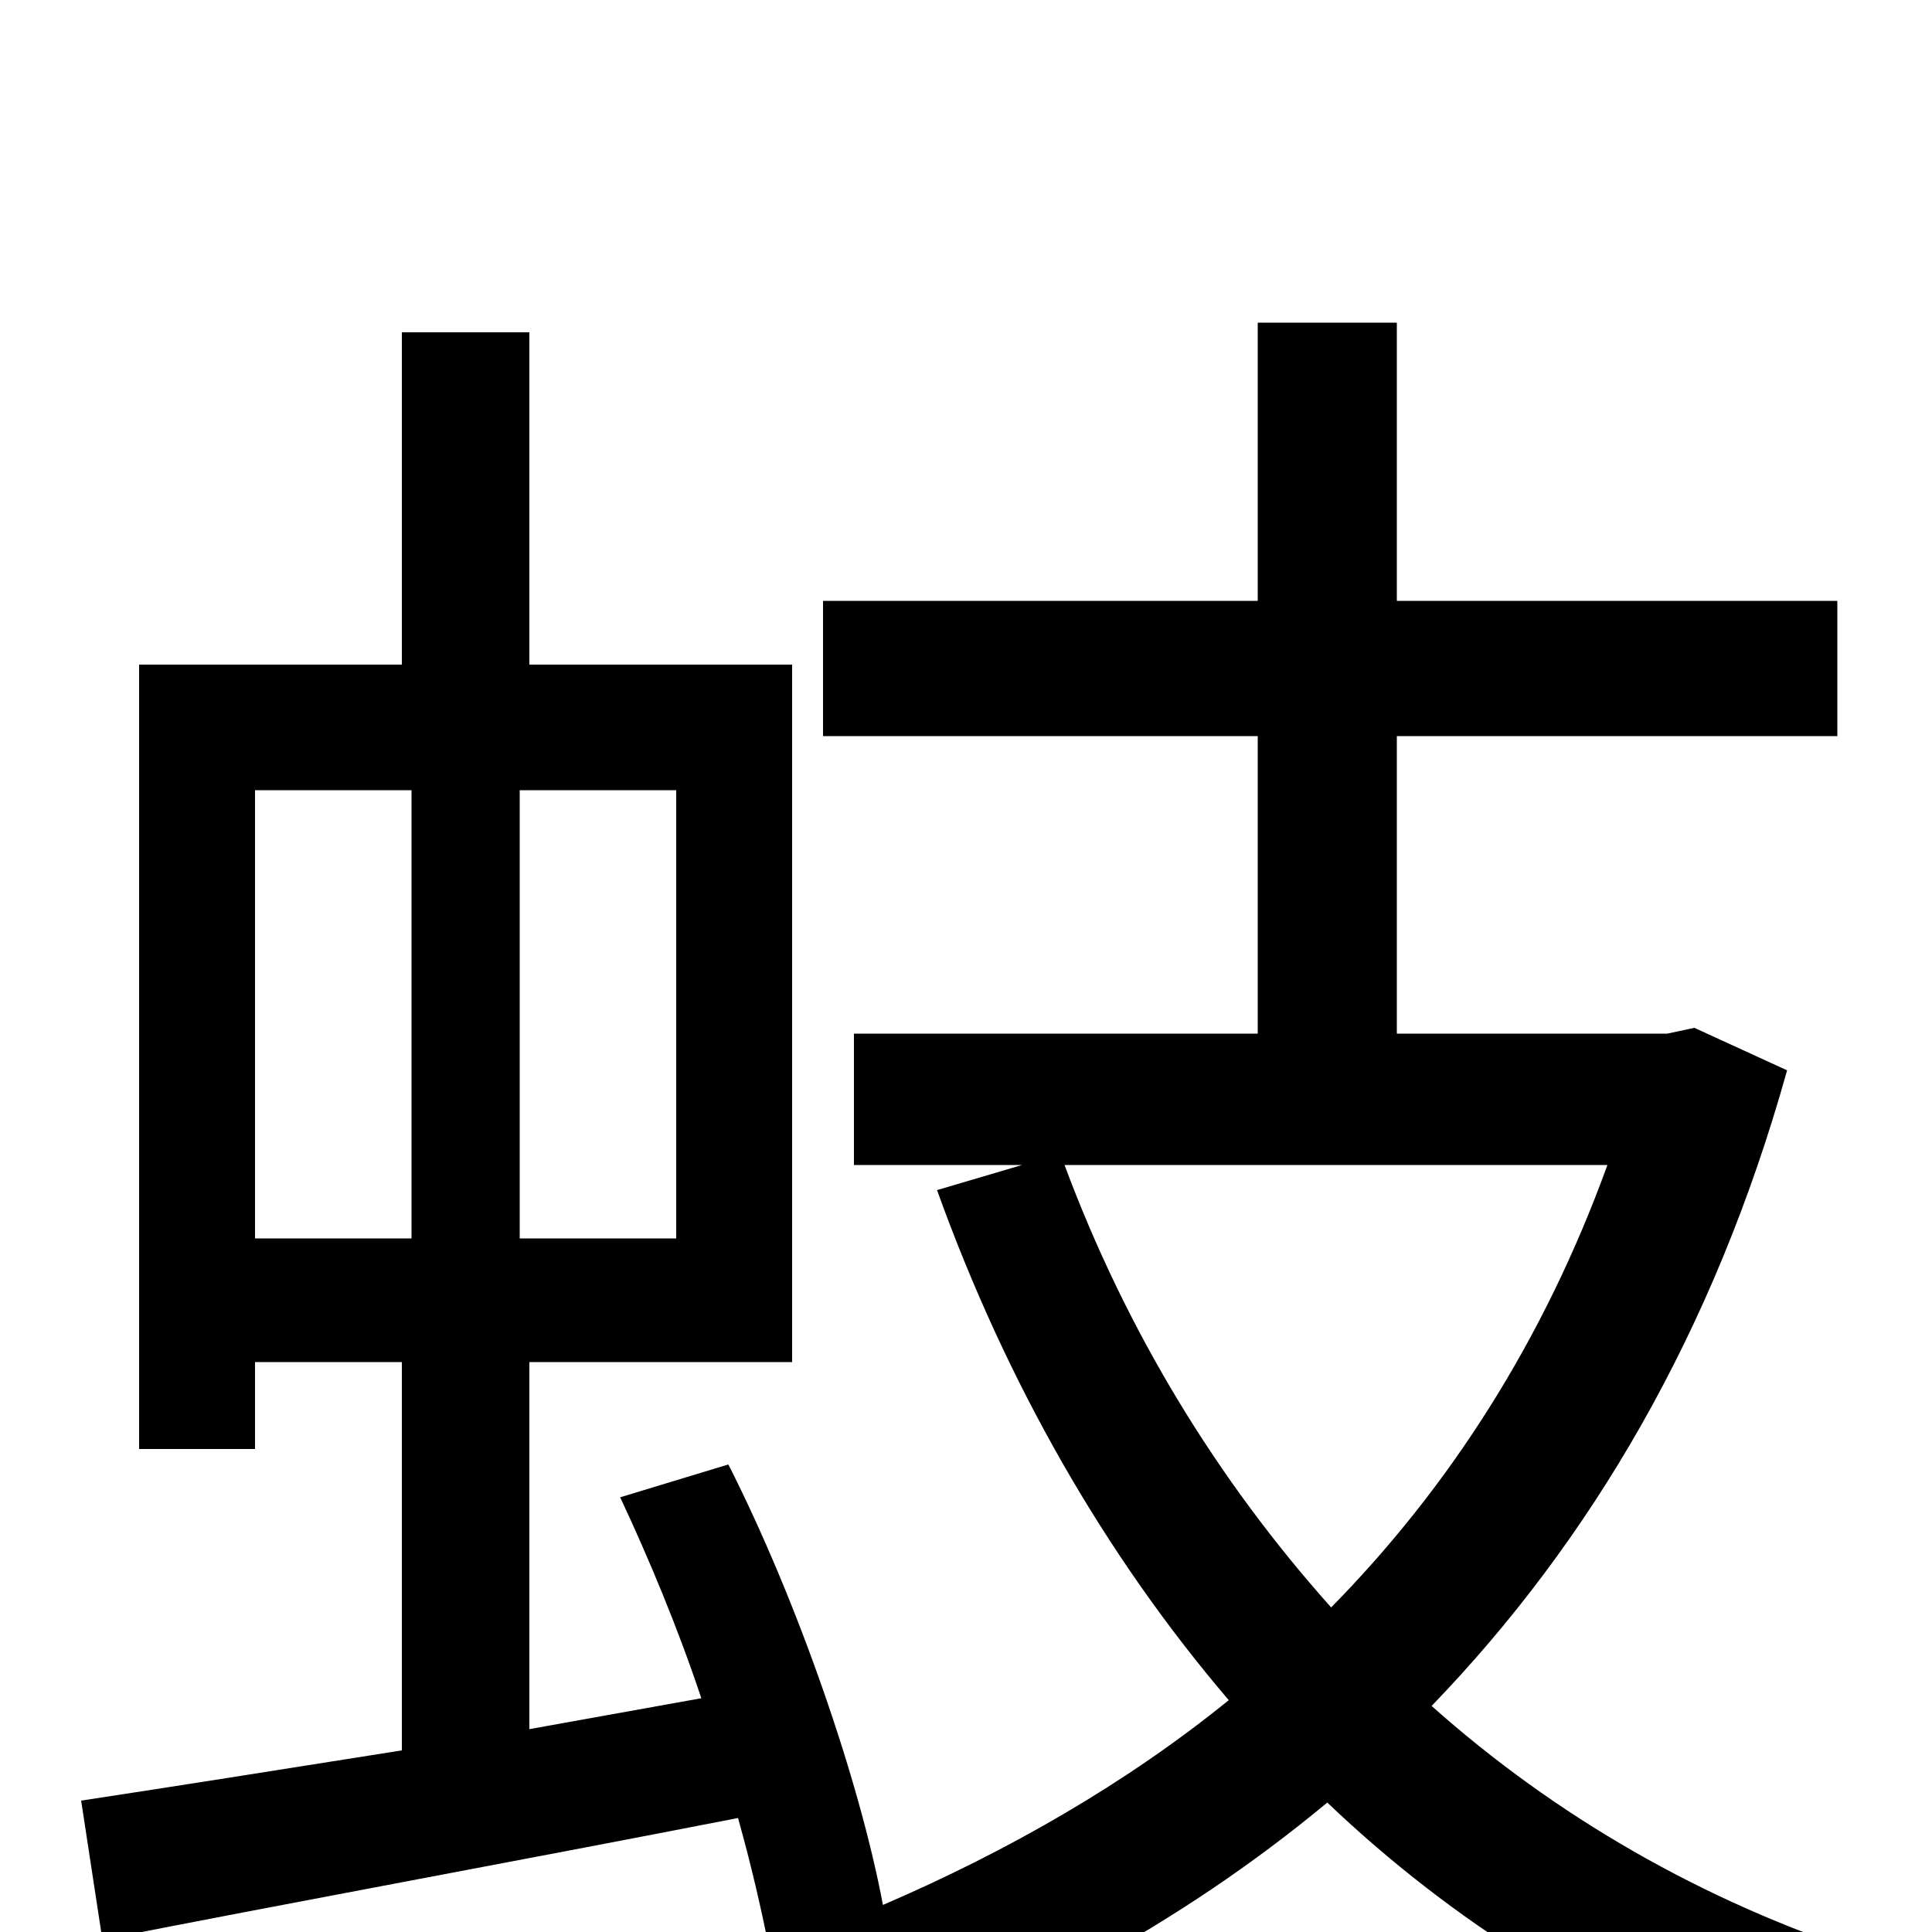<svg xmlns="http://www.w3.org/2000/svg" viewBox="0 -1000 1000 1000">
	<path fill="#000000" d="M832 -397C799 -306 750 -230 689 -168C630 -234 583 -311 551 -397ZM132 -591H213V-359H132ZM350 -359H269V-591H350ZM877 -468L863 -465H723V-619H951V-689H723V-833H651V-689H426V-619H651V-465H442V-397H529L485 -384C521 -284 572 -195 636 -120C583 -77 522 -42 457 -14C445 -78 413 -171 377 -242L321 -225C336 -193 351 -157 363 -121L274 -105V-295H410V-656H274V-828H208V-656H72V-250H132V-295H208V-94C145 -84 88 -75 42 -68L53 4C144 -14 264 -36 382 -59C389 -34 394 -12 398 8L379 14C395 28 418 59 426 77C521 44 610 -3 687 -67C752 -5 829 43 916 75C928 56 950 26 967 12C881 -16 805 -60 741 -117C823 -202 887 -310 925 -446Z"/>
</svg>